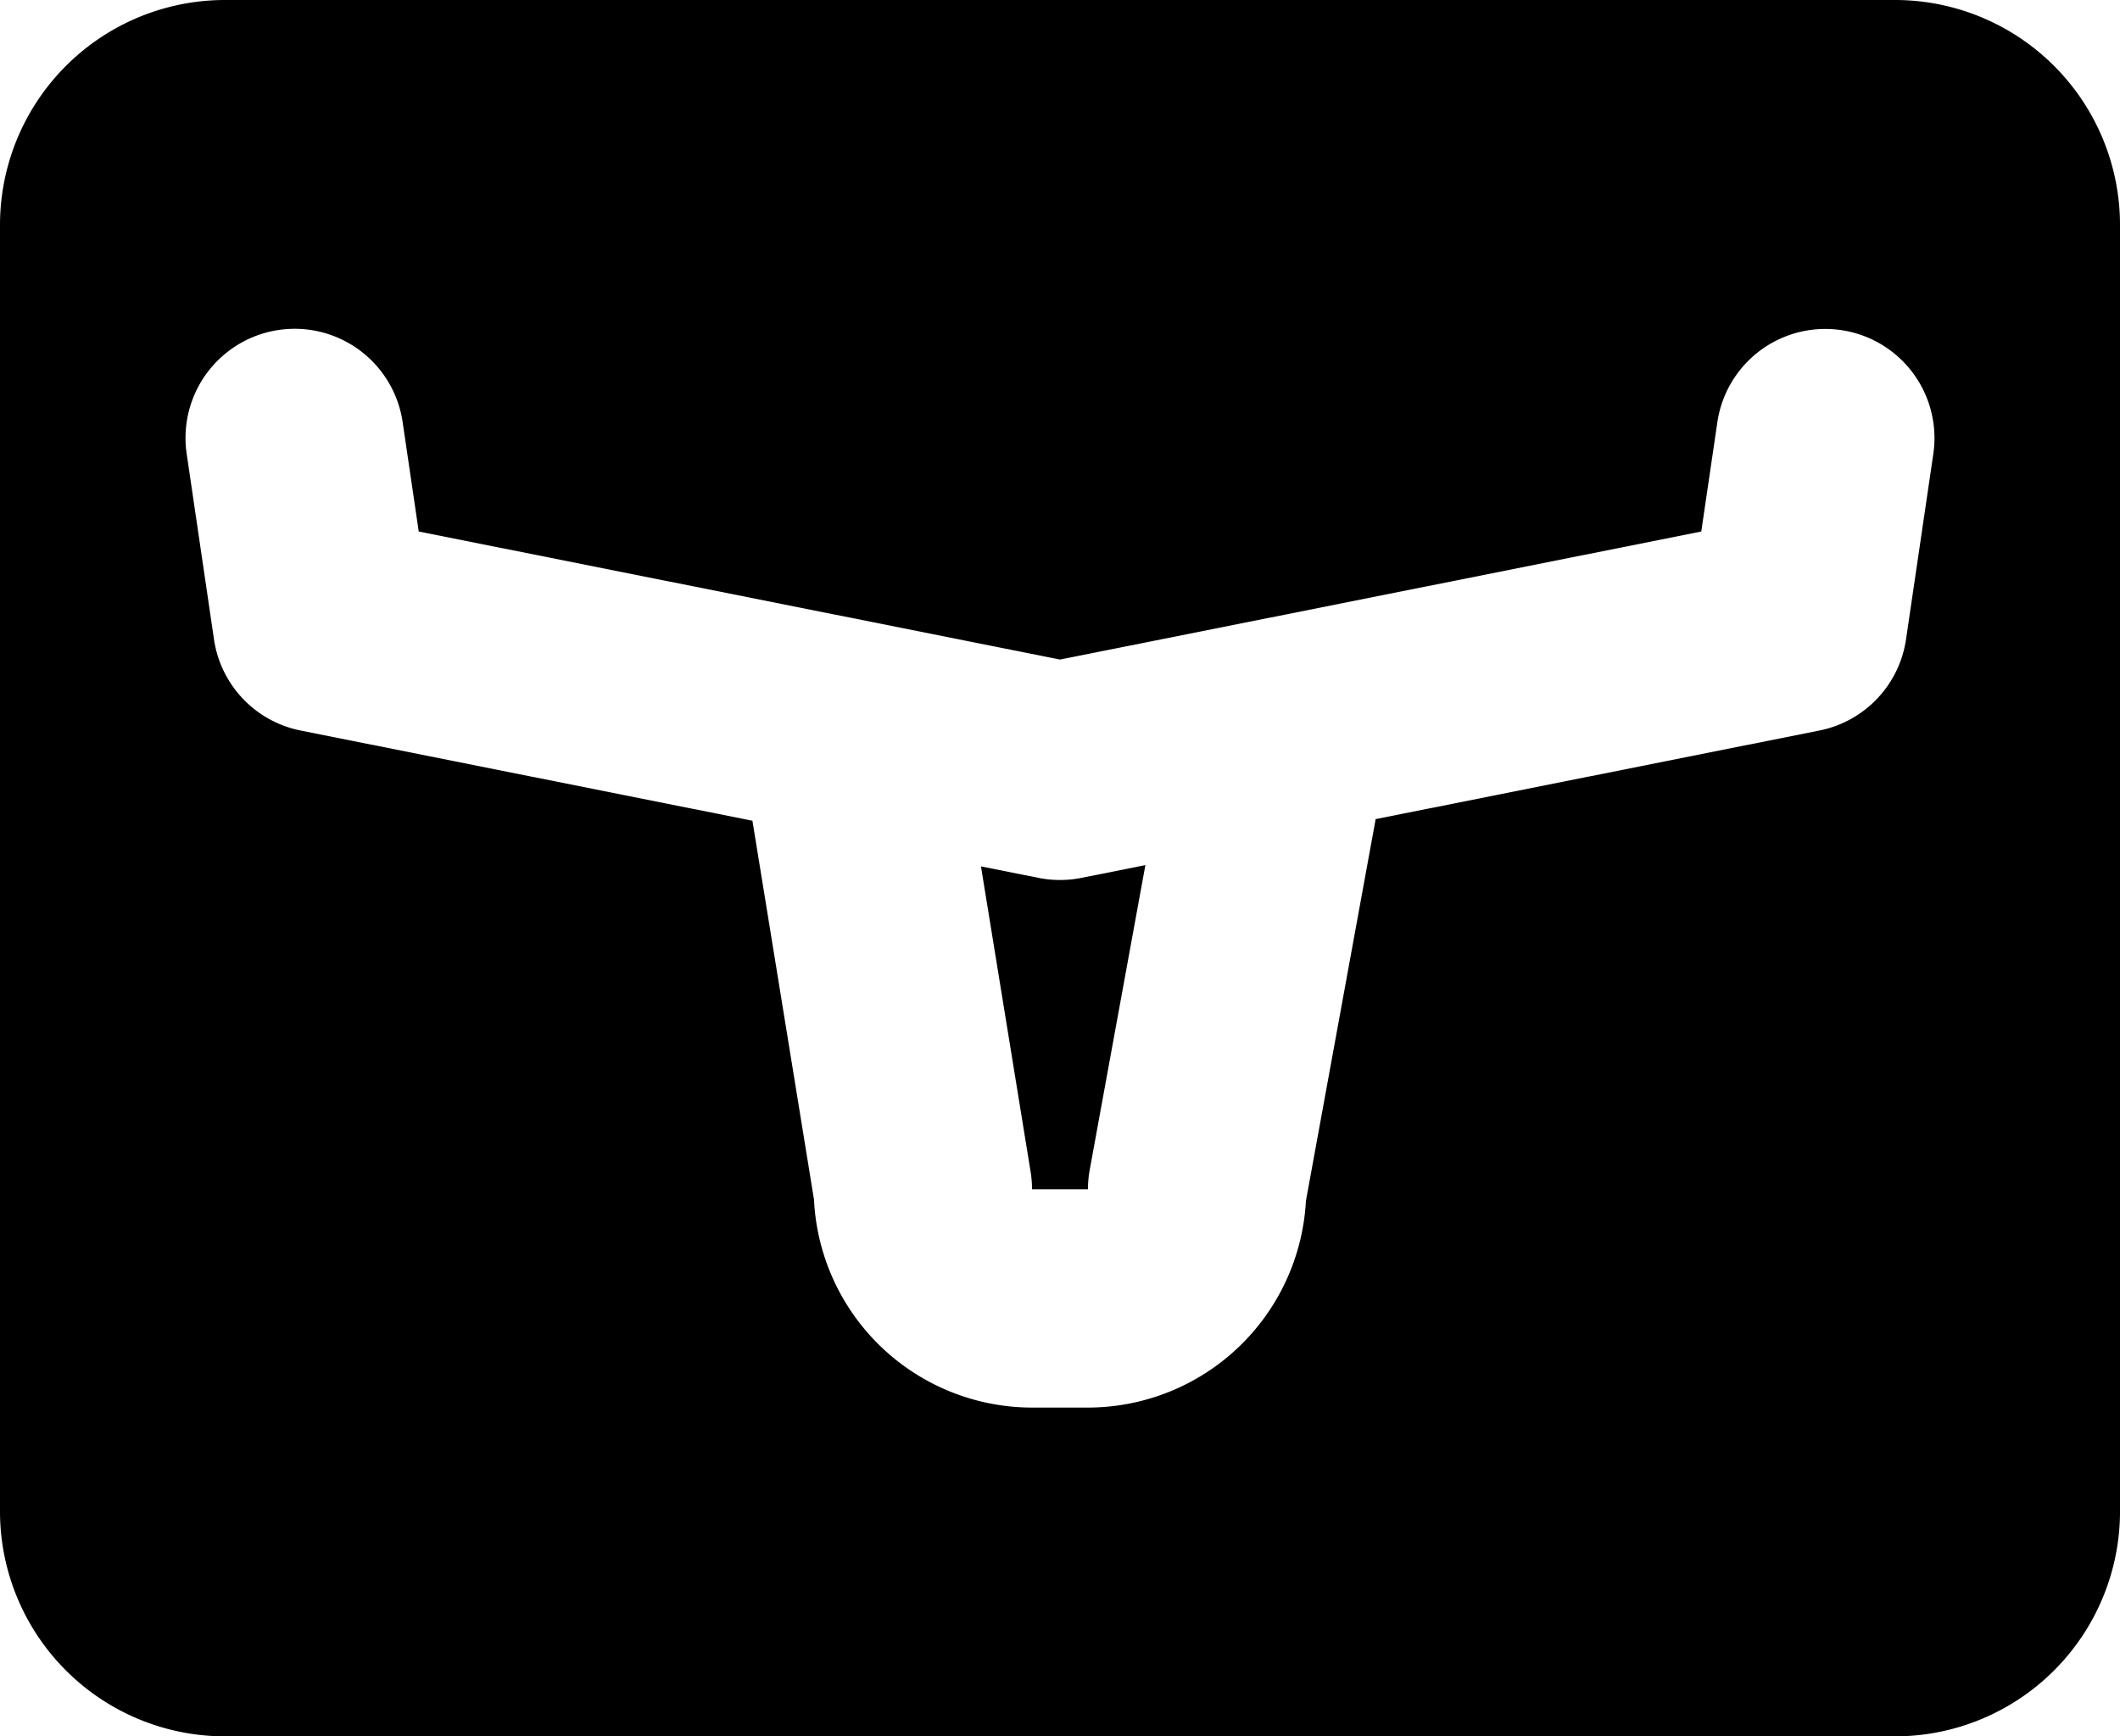 <svg xmlns="http://www.w3.org/2000/svg" viewBox="0 0 194.256 159.089">
    <defs>
        <style>.cls-1{fill:#000000;}</style>
    </defs>
    <path class="cls-1"
          d="M97.128,80.627a10.009,10.009,0,0,1-1.958-.193l-5.284-1.055,4.549,27.983a9.924,9.924,0,0,1,.13,1.604h5.126a10,10,0,0,1,.163-1.797l5.098-27.906L99.086,80.434A10.009,10.009,0,0,1,97.128,80.627Z"/>
    <path class="cls-1"
          d="M173.696,0H20.561A20.621,20.621,0,0,0,0,20.561V138.528a20.621,20.621,0,0,0,20.561,20.561H173.696a20.621,20.621,0,0,0,20.561-20.561V20.561A20.621,20.621,0,0,0,173.696,0Zm3.455,41.581-2.502,17a10.001,10.001,0,0,1-7.936,8.351L126.045,75.051c-.007.041-.009.081-.016.122l-6.366,34.851A20.026,20.026,0,0,1,99.691,128.966h-5.126a20.026,20.026,0,0,1-19.979-19.058L68.945,75.198l-41.402-8.266A10.001,10.001,0,0,1,19.608,58.581l-2.502-17a10,10,0,0,1,19.787-2.912l1.476,10.029L97.128,60.43l58.76-11.731,1.476-10.029A10,10,0,0,1,177.151,41.581Z"/>
</svg>